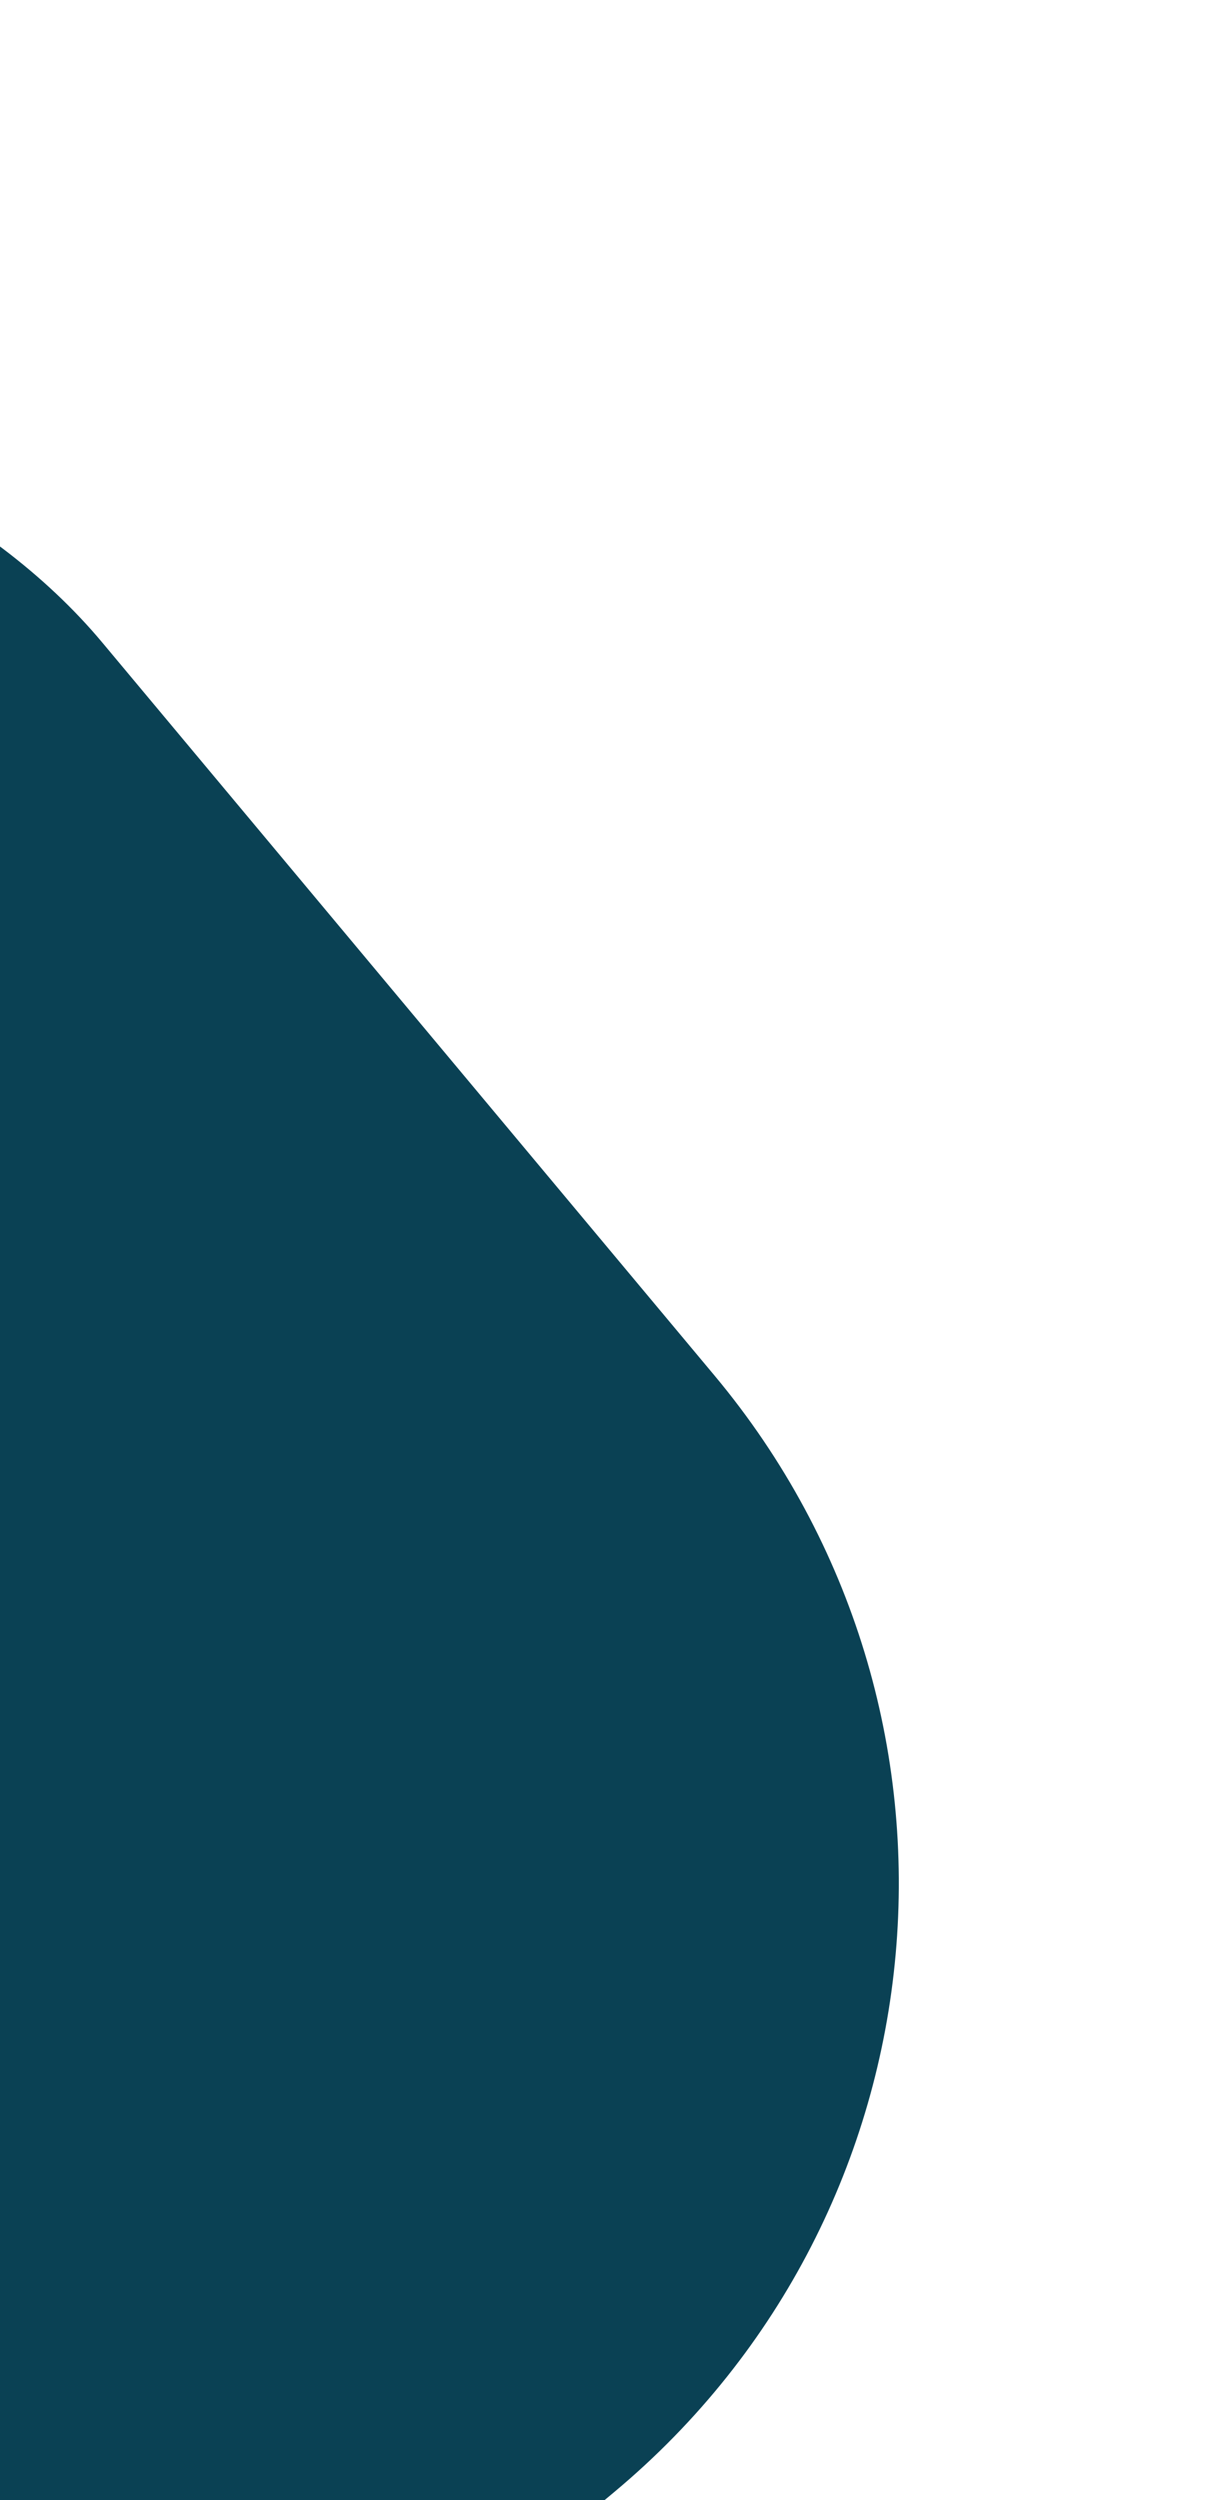 <svg width="306" height="631" viewBox="0 0 306 631" fill="none" xmlns="http://www.w3.org/2000/svg">
<g filter="url(#filter0_dd_109_61)">
<rect x="-448" y="287" width="446.477" height="641.037" rx="200" transform="rotate(-39.879 -448 287)" fill="#0A4154"/>
</g>
<defs>
<filter id="filter0_dd_109_61" x="-500" y="-35.265" width="833.638" height="858.198" filterUnits="userSpaceOnUse" color-interpolation-filters="sRGB">
<feFlood flood-opacity="0" result="BackgroundImageFix"/>
<feColorMatrix in="SourceAlpha" type="matrix" values="0 0 0 0 0 0 0 0 0 0 0 0 0 0 0 0 0 0 127 0" result="hardAlpha"/>
<feOffset dx="15" dy="4"/>
<feGaussianBlur stdDeviation="2"/>
<feComposite in2="hardAlpha" operator="out"/>
<feColorMatrix type="matrix" values="0 0 0 0 0 0 0 0 0 0 0 0 0 0 0 0 0 0 0.25 0"/>
<feBlend mode="normal" in2="BackgroundImageFix" result="effect1_dropShadow_109_61"/>
<feColorMatrix in="SourceAlpha" type="matrix" values="0 0 0 0 0 0 0 0 0 0 0 0 0 0 0 0 0 0 127 0" result="hardAlpha"/>
<feOffset dx="-12" dy="4"/>
<feGaussianBlur stdDeviation="20"/>
<feComposite in2="hardAlpha" operator="out"/>
<feColorMatrix type="matrix" values="0 0 0 0 0 0 0 0 0 0 0 0 0 0 0 0 0 0 0.25 0"/>
<feBlend mode="normal" in2="effect1_dropShadow_109_61" result="effect2_dropShadow_109_61"/>
<feBlend mode="normal" in="SourceGraphic" in2="effect2_dropShadow_109_61" result="shape"/>
</filter>
</defs>
</svg>
